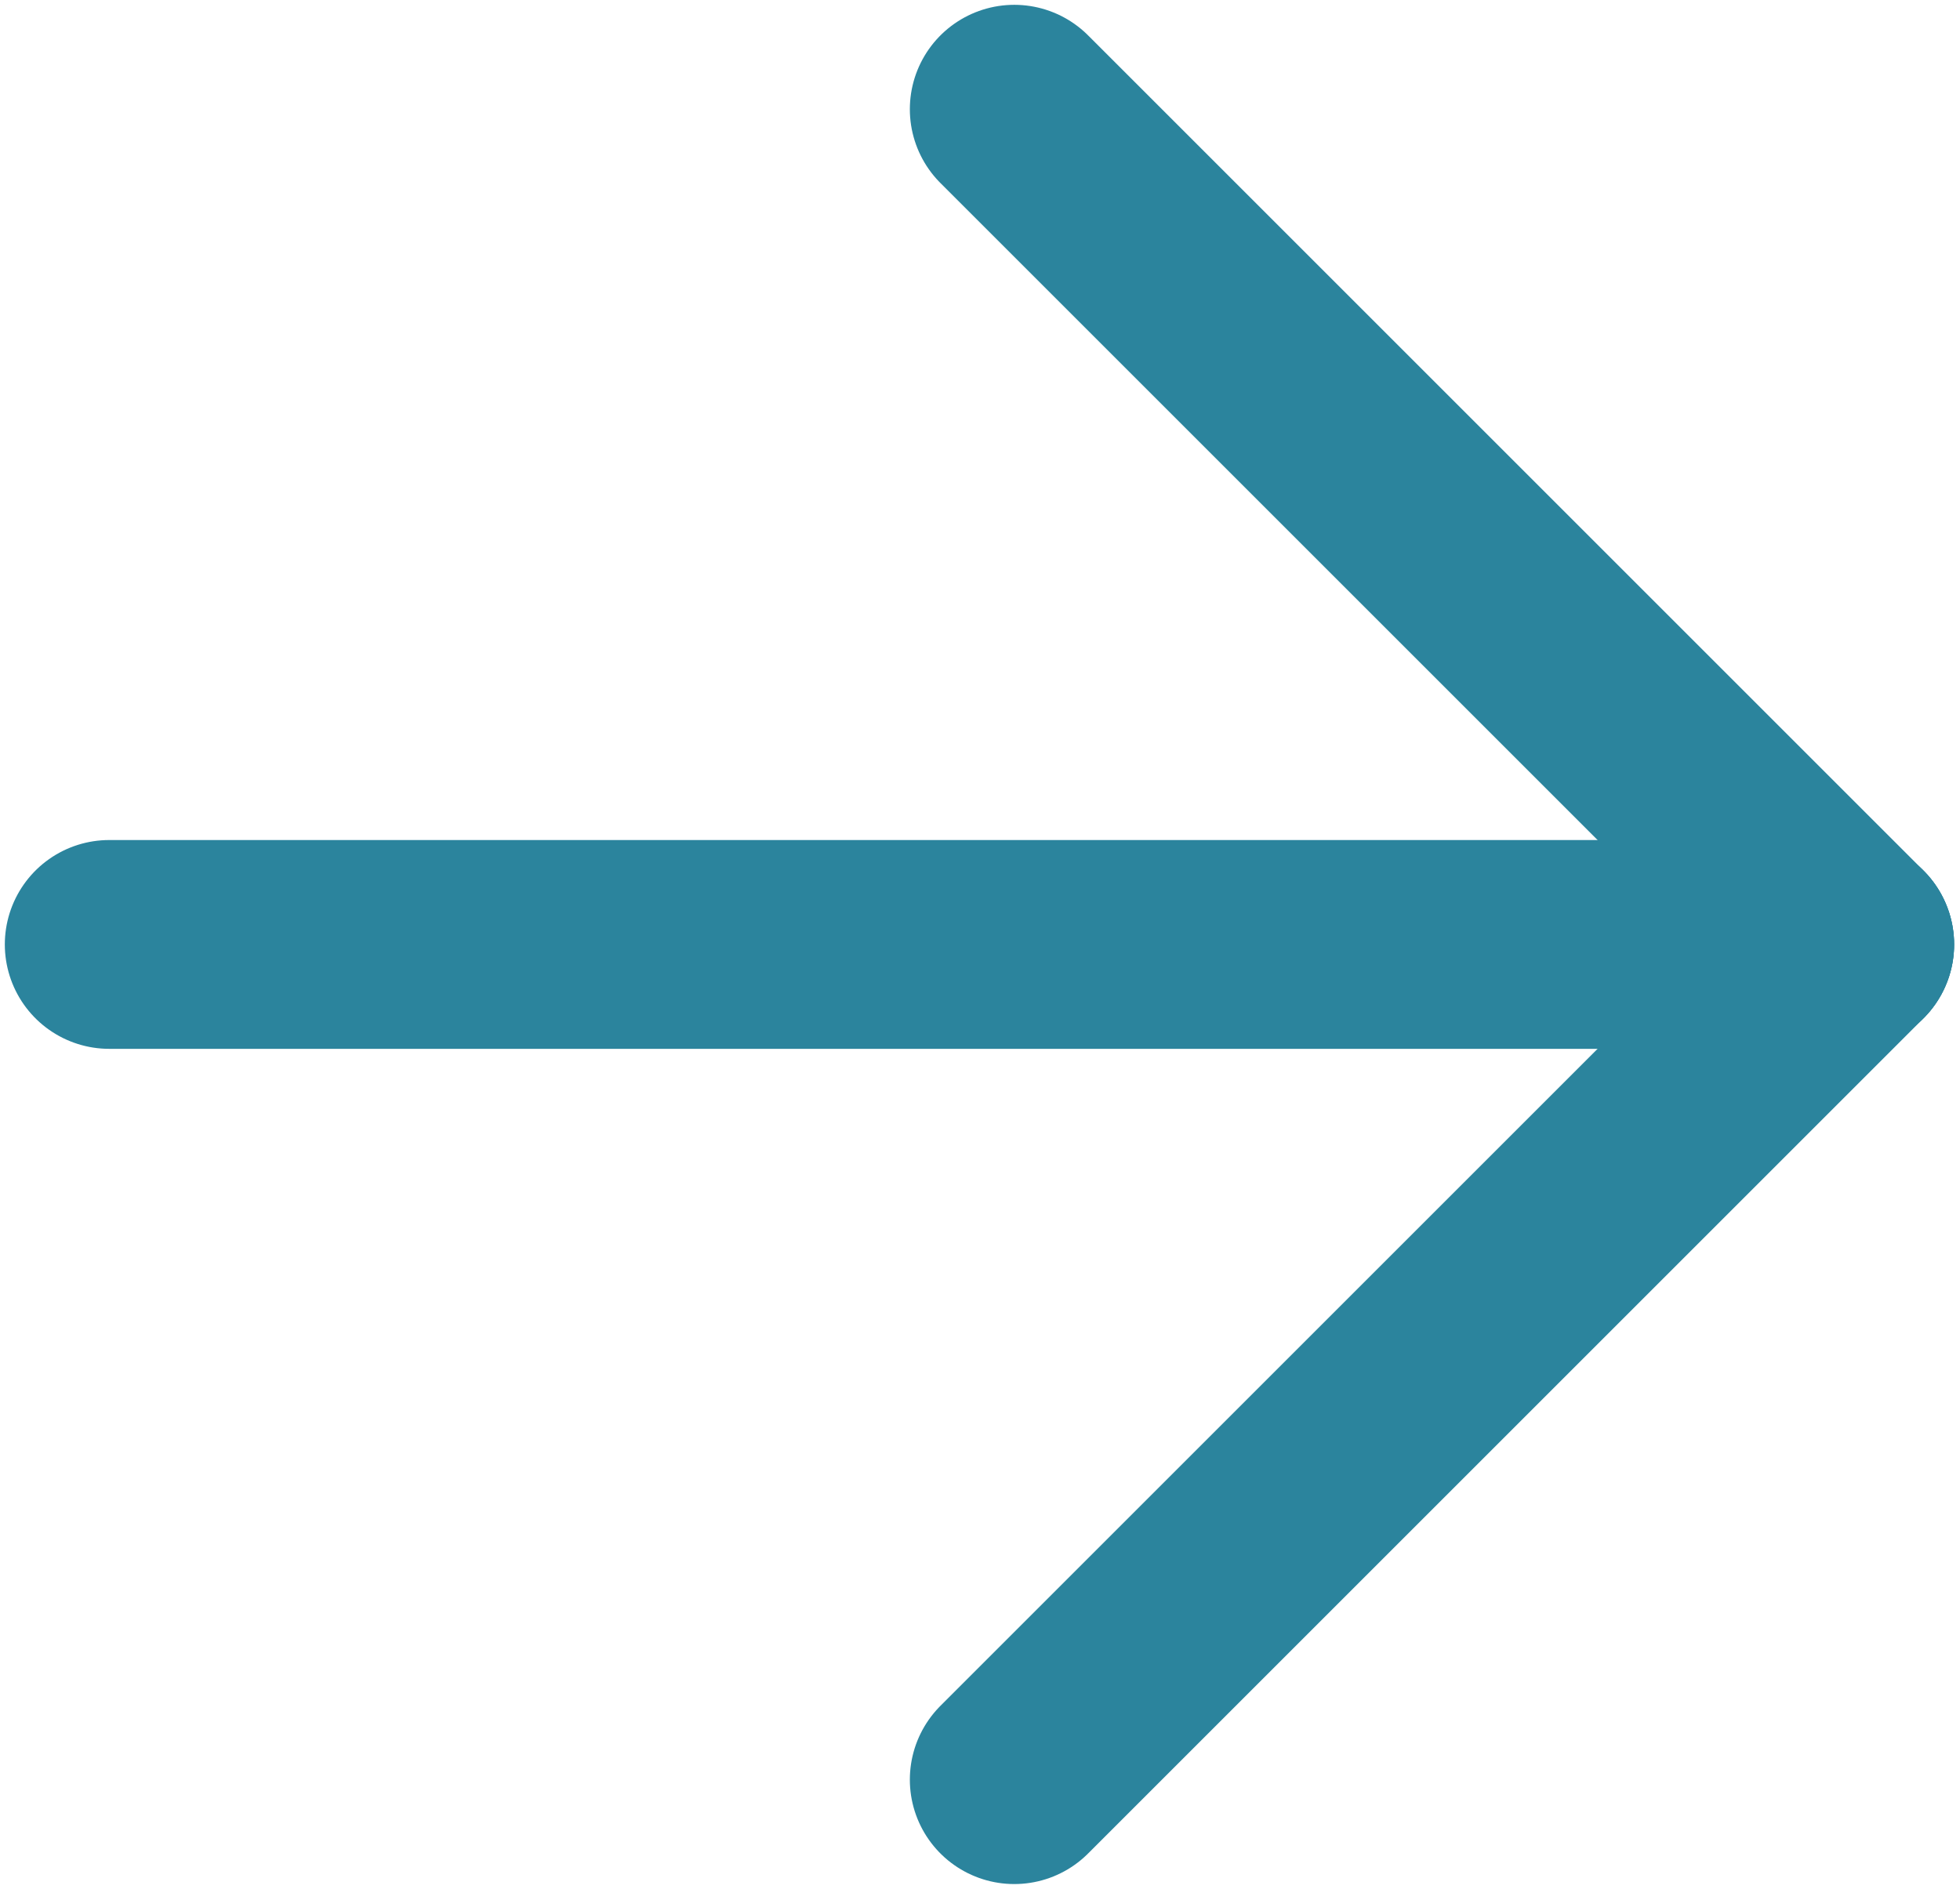 <svg width="305" height="294" viewBox="0 0 305 294" fill="none" xmlns="http://www.w3.org/2000/svg">
<path d="M157.833 17L287.833 147" stroke="#2B849D" stroke-width="32.5" stroke-linecap="round"/>
<path d="M17 147L287.833 147" stroke="#2B849D" stroke-width="32.5" stroke-linecap="round"/>
<path d="M287.833 147L157.833 277" stroke="#2B849D" stroke-width="32.5" stroke-linecap="round"/>
</svg>
